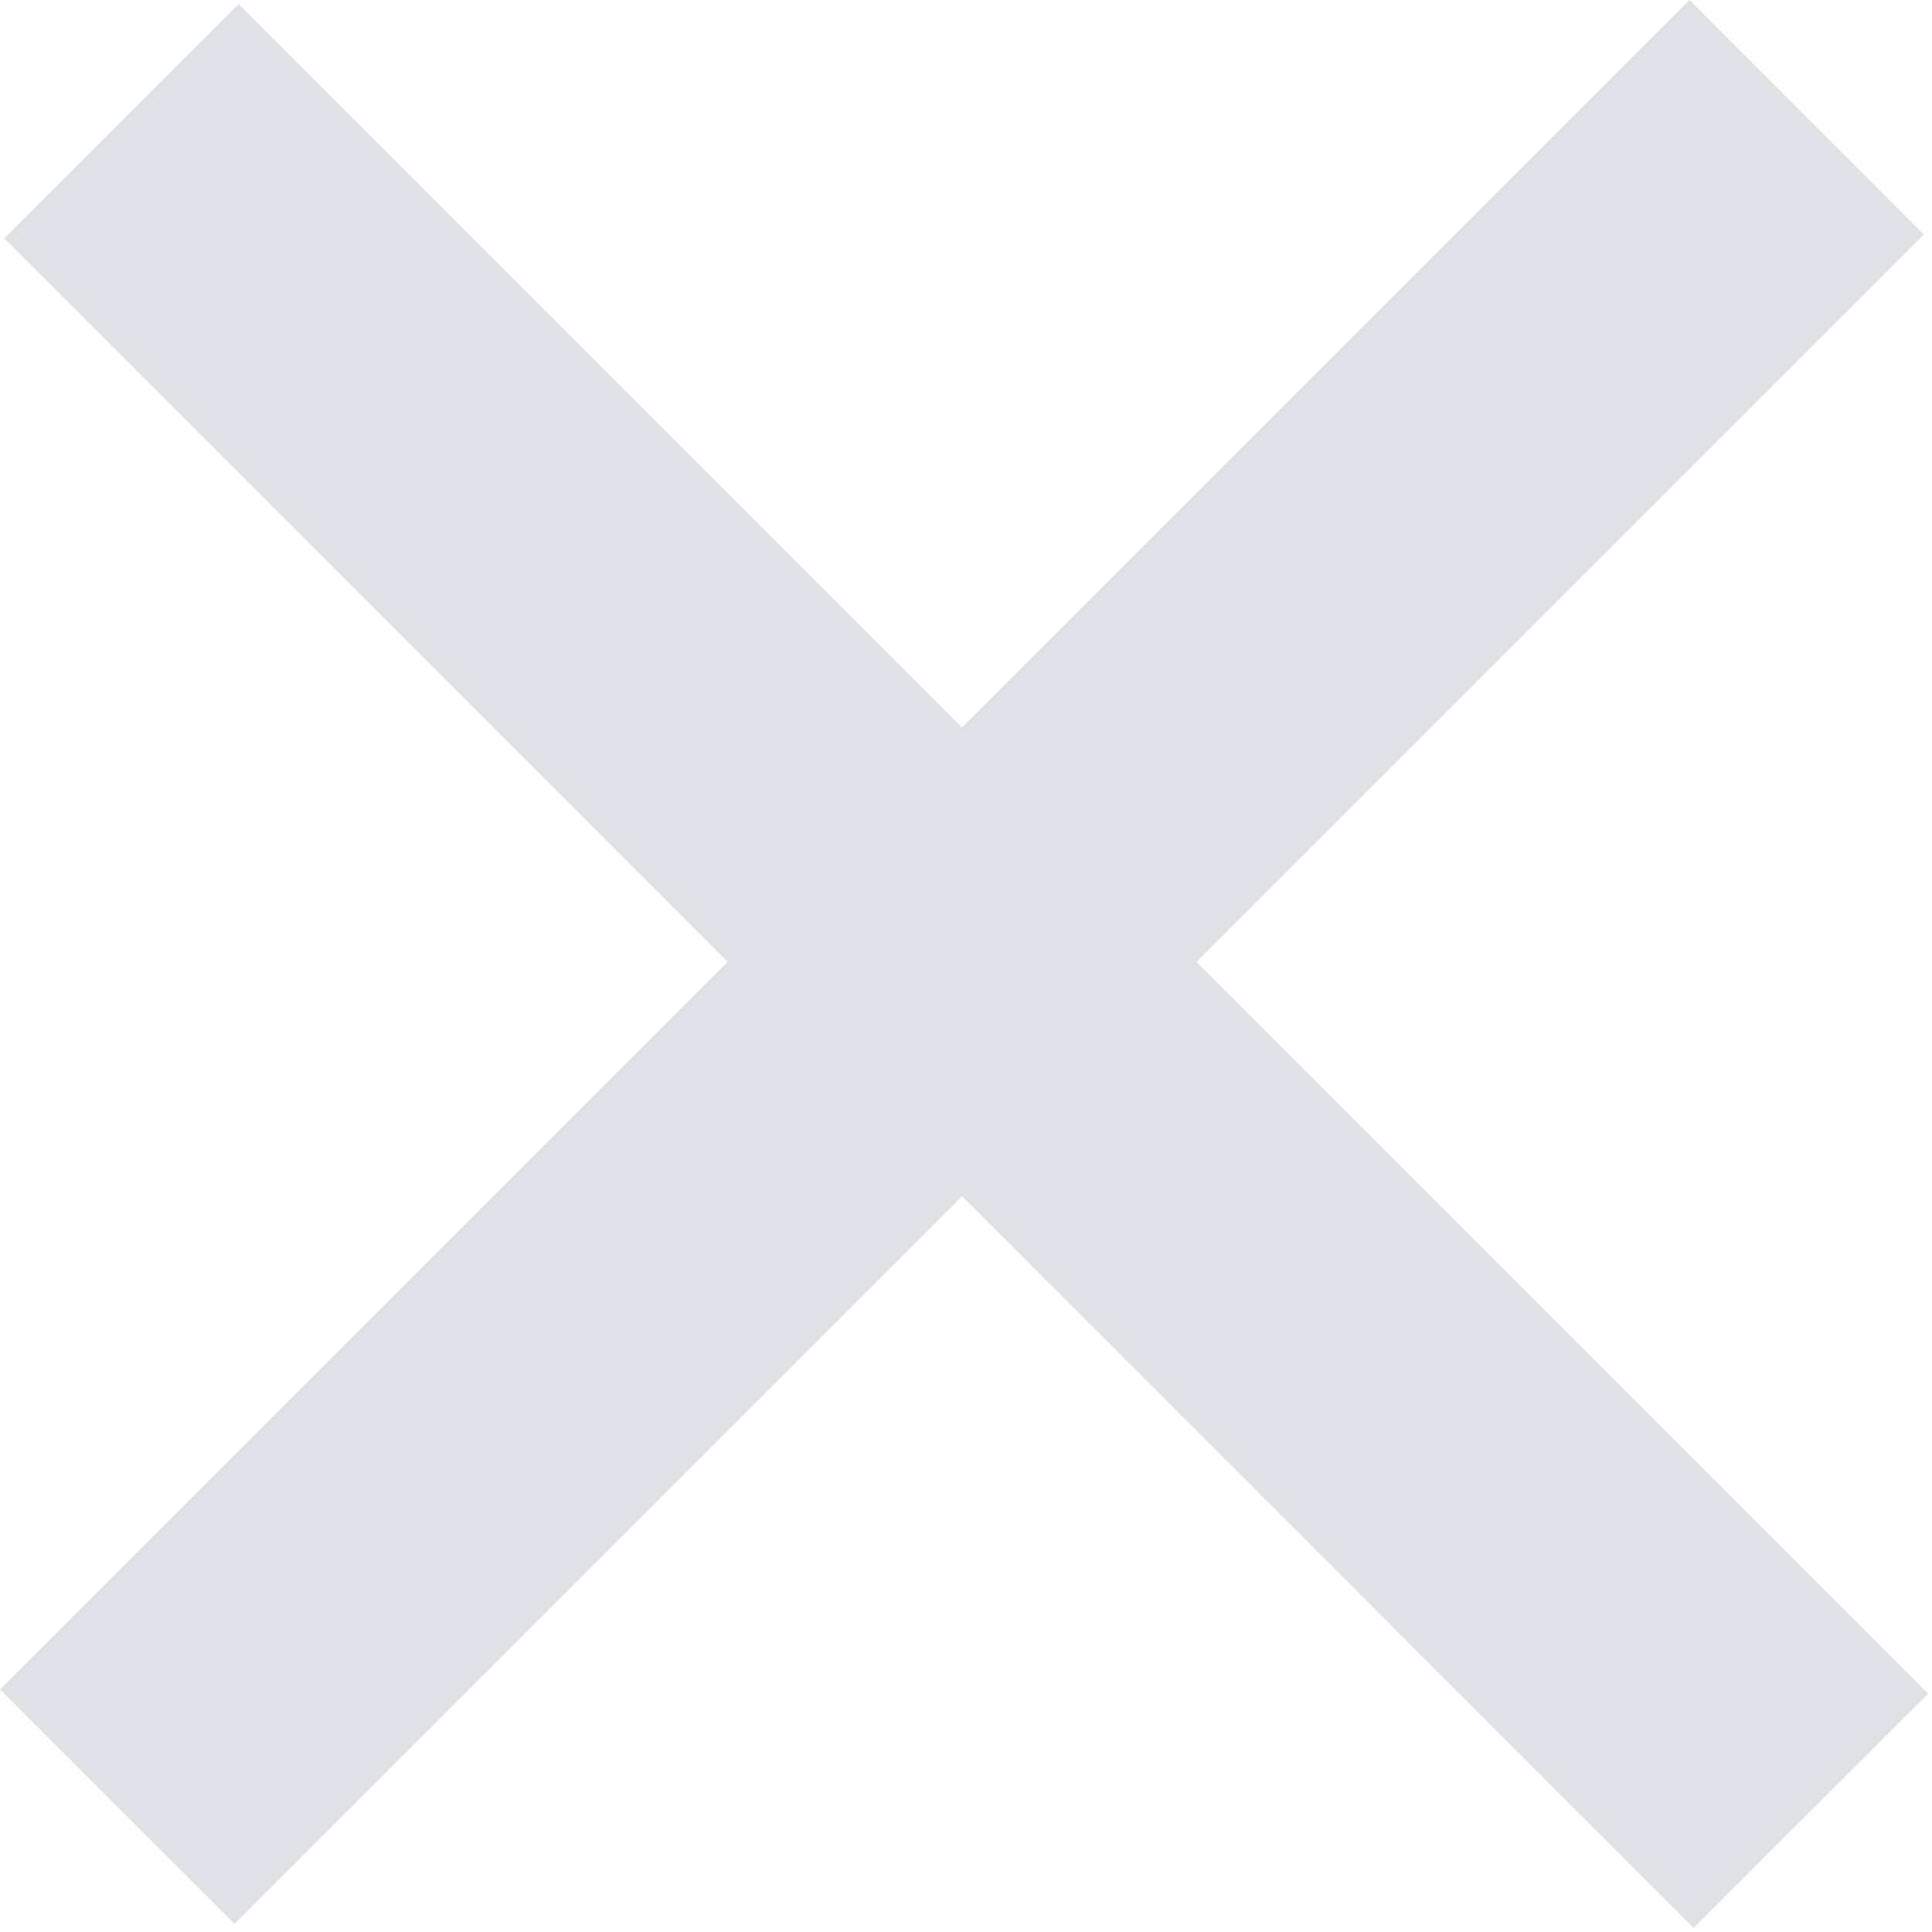 <svg width="8" height="8" viewBox="0 0 8 8" fill="none" xmlns="http://www.w3.org/2000/svg">
<g clip-path="url(#clip0_303_40861)">
<path fill-rule="evenodd" clip-rule="evenodd" d="M0.988 0.017L7.984 7.013L7.013 7.983L0.018 0.987L0.988 0.017Z" fill="#DEE2E6"/>
<path fill-rule="evenodd" clip-rule="evenodd" d="M0 6.996L6.996 0L7.966 0.971L0.971 7.966L0 6.996Z" fill="#DEE2E6"/>
</g>
<defs>
<clipPath id="clip0_303_40861">
<rect width="8" height="8" fill="white"/>
</clipPath>
</defs>
</svg>
